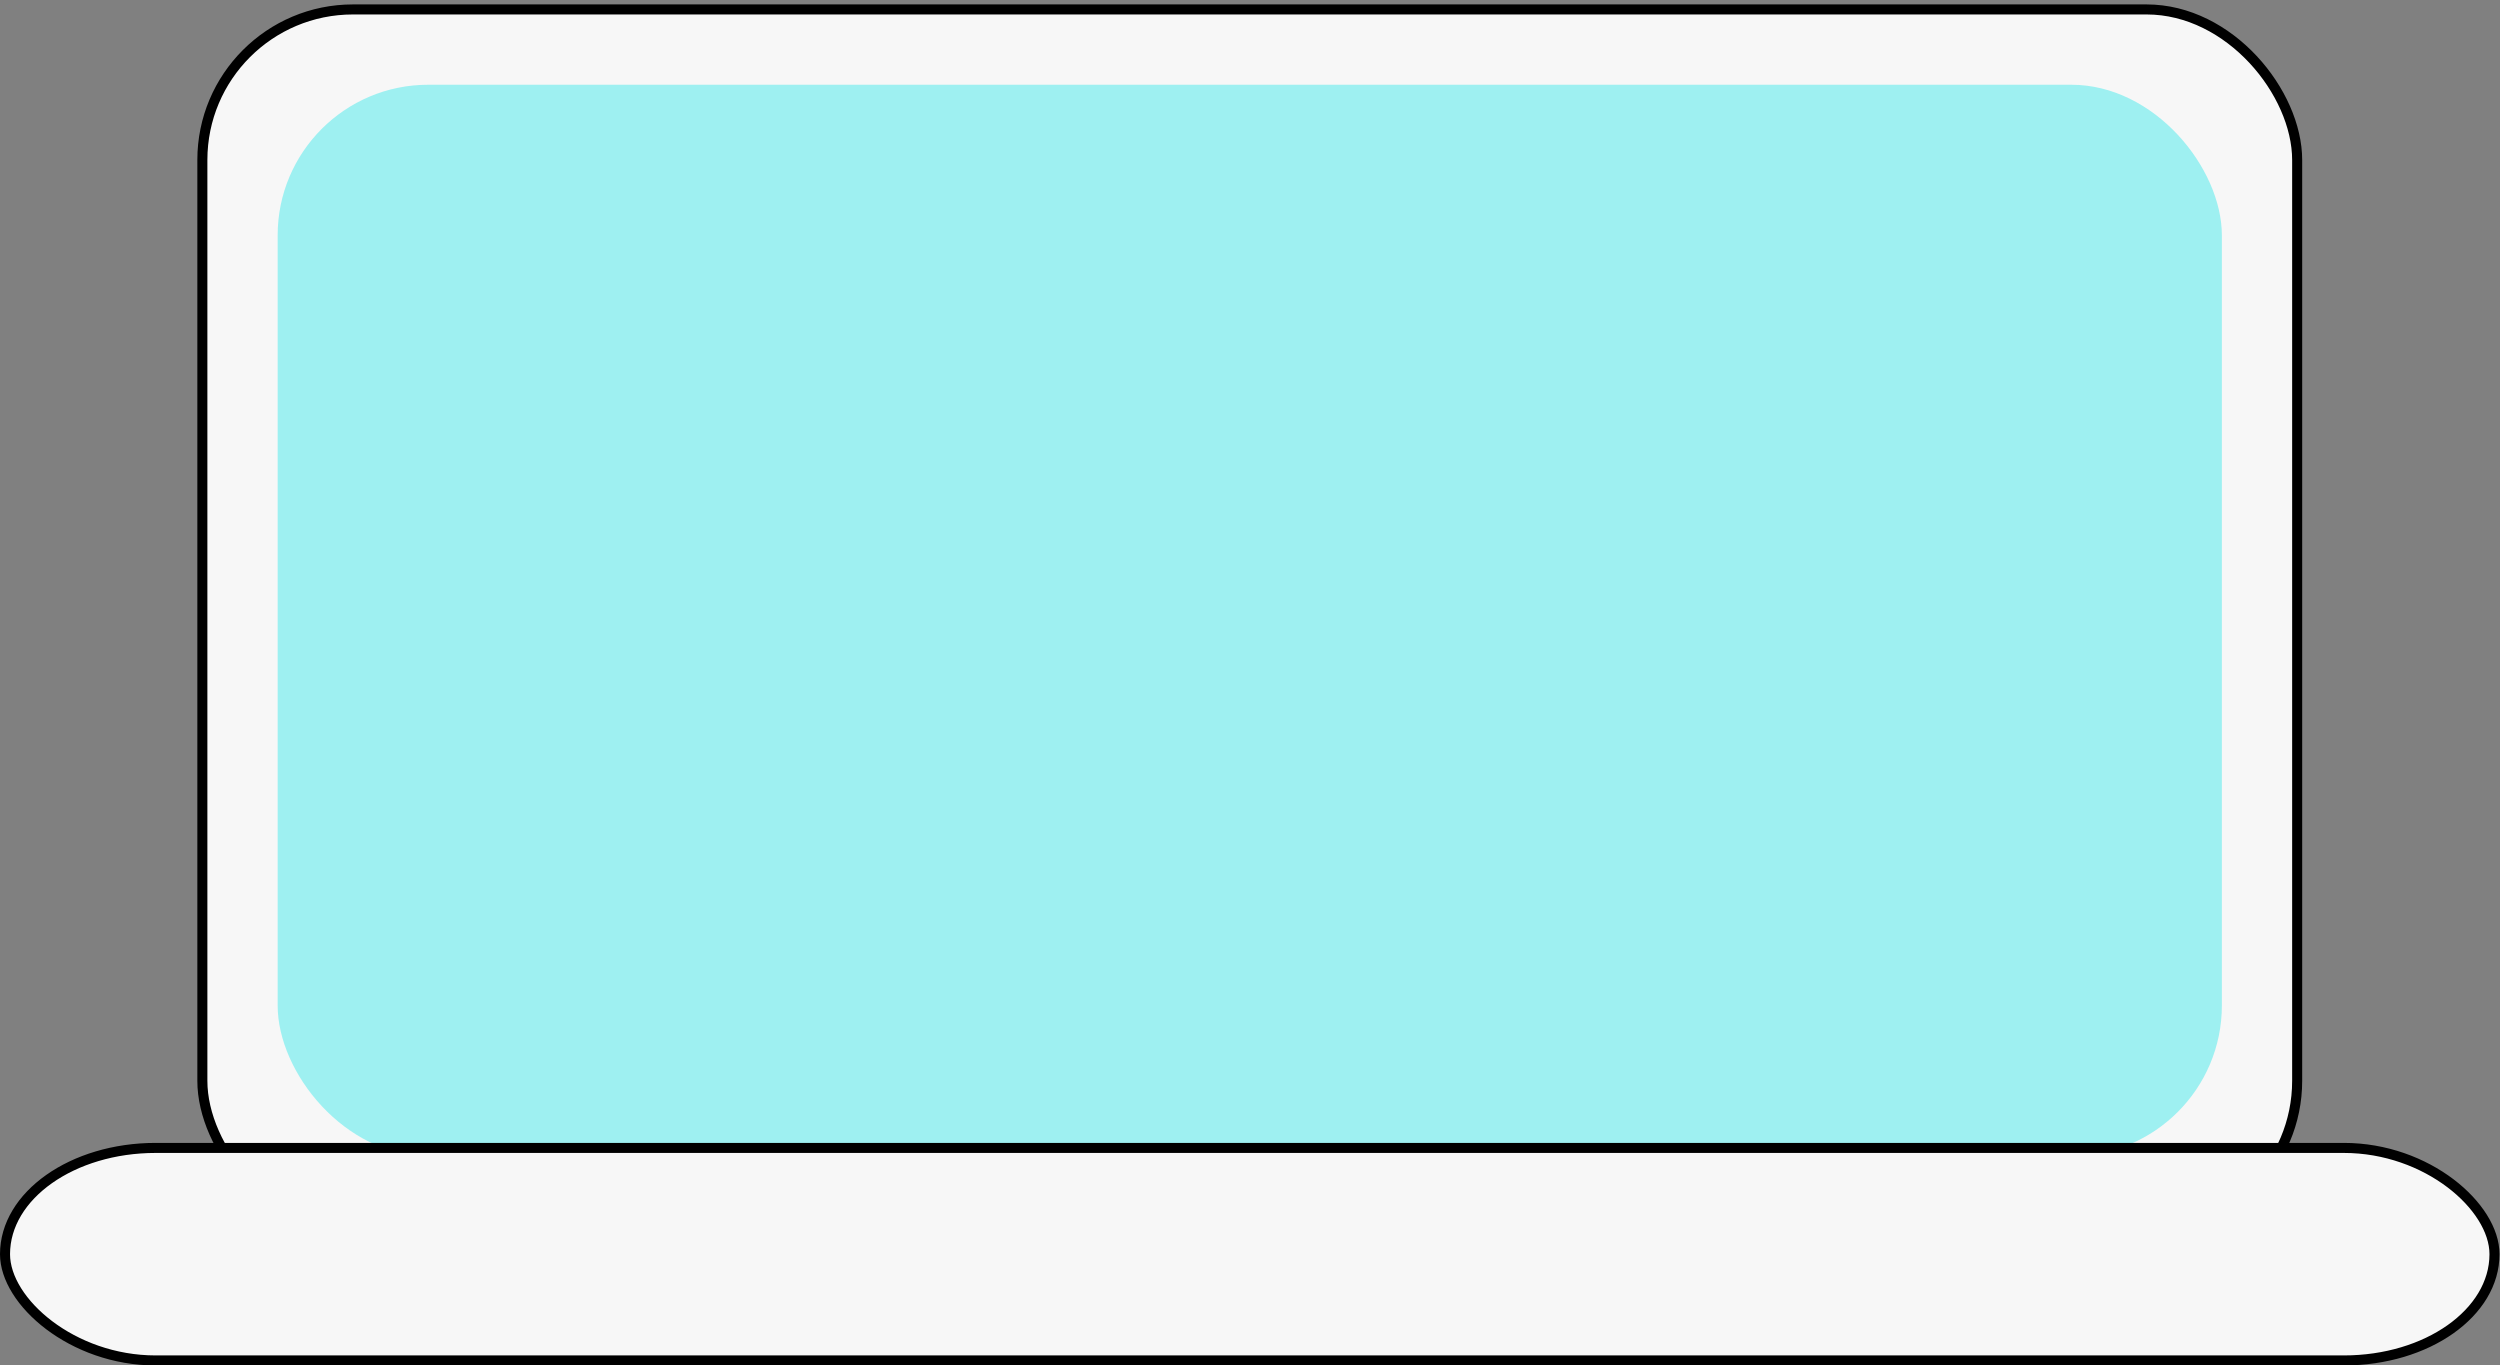 <?xml version="1.0" encoding="UTF-8" standalone="no"?>
<!-- Created with Inkscape (http://www.inkscape.org/) -->

<svg
   xmlns:dc="http://purl.org/dc/elements/1.1/"
   xmlns:cc="http://creativecommons.org/ns#"
   xmlns:rdf="http://www.w3.org/1999/02/22-rdf-syntax-ns#"
   xmlns:svg="http://www.w3.org/2000/svg"
   xmlns="http://www.w3.org/2000/svg"
   xmlns:sodipodi="http://sodipodi.sourceforge.net/DTD/sodipodi-0.dtd"
   xmlns:inkscape="http://www.inkscape.org/namespaces/inkscape"
   width="249mm"
   height="136mm"
   viewBox="0 0 249 136"
   version="1.1"
   id="svg4575"
   inkscape:version="0.92.3 (5aff6ba, 2018-11-25)"
   sodipodi:docname="laptop.svg">
  <rect x="0" y="0" width="249" height="136" fill="#808080" stroke="none"/>
  <defs
     id="defs4569" />
  <sodipodi:namedview
     id="base"
     pagecolor="#ffffff"
     bordercolor="#666666"
     borderopacity="1.0"
     inkscape:pageopacity="0.0"
     inkscape:pageshadow="2"
     inkscape:zoom="0.35"
     inkscape:cx="-104.28571"
     inkscape:cy="560"
     inkscape:document-units="mm"
     inkscape:current-layer="layer1"
     showgrid="false"
     inkscape:window-width="1859"
     inkscape:window-height="1056"
     inkscape:window-x="61"
     inkscape:window-y="24"
     inkscape:window-maximized="1" />
  <g
     inkscape:label="Layer 1"
     inkscape:groupmode="layer"
     id="layer1"
     transform="translate(0,-161)">
    <rect
       style="fill:#f7f7f7;fill-opacity:1;fill-rule:nonzero;stroke:#000000;stroke-width:1;stroke-linecap:round;stroke-linejoin:miter;stroke-miterlimit:4;stroke-dasharray:none;stroke-opacity:1"
       id="rect5120"
       width="208.643"
       height="121.708"
       x="20.155"
       y="161.94"
       rx="15"
       ry="15" />
    <rect
       style="fill:#9ef0f1;fill-opacity:1;fill-rule:nonzero;stroke:none;stroke-width:3;stroke-linecap:round;stroke-linejoin:miter;stroke-miterlimit:4;stroke-dasharray:none;stroke-opacity:1"
       id="rect5120-6"
       width="193.643"
       height="106.708"
       x="27.655"
       y="169.44"
       rx="15"
       ry="15" />
    <rect
       style="fill:#f7f7f7;fill-opacity:1;fill-rule:nonzero;stroke:#000000;stroke-width:1;stroke-linecap:round;stroke-linejoin:miter;stroke-miterlimit:4;stroke-dasharray:none;stroke-opacity:1"
       id="rect5137"
       width="247.952"
       height="21.167"
       x="0.5"
       y="275.333"
       rx="15"
       ry="15" />
  </g>
</svg>

